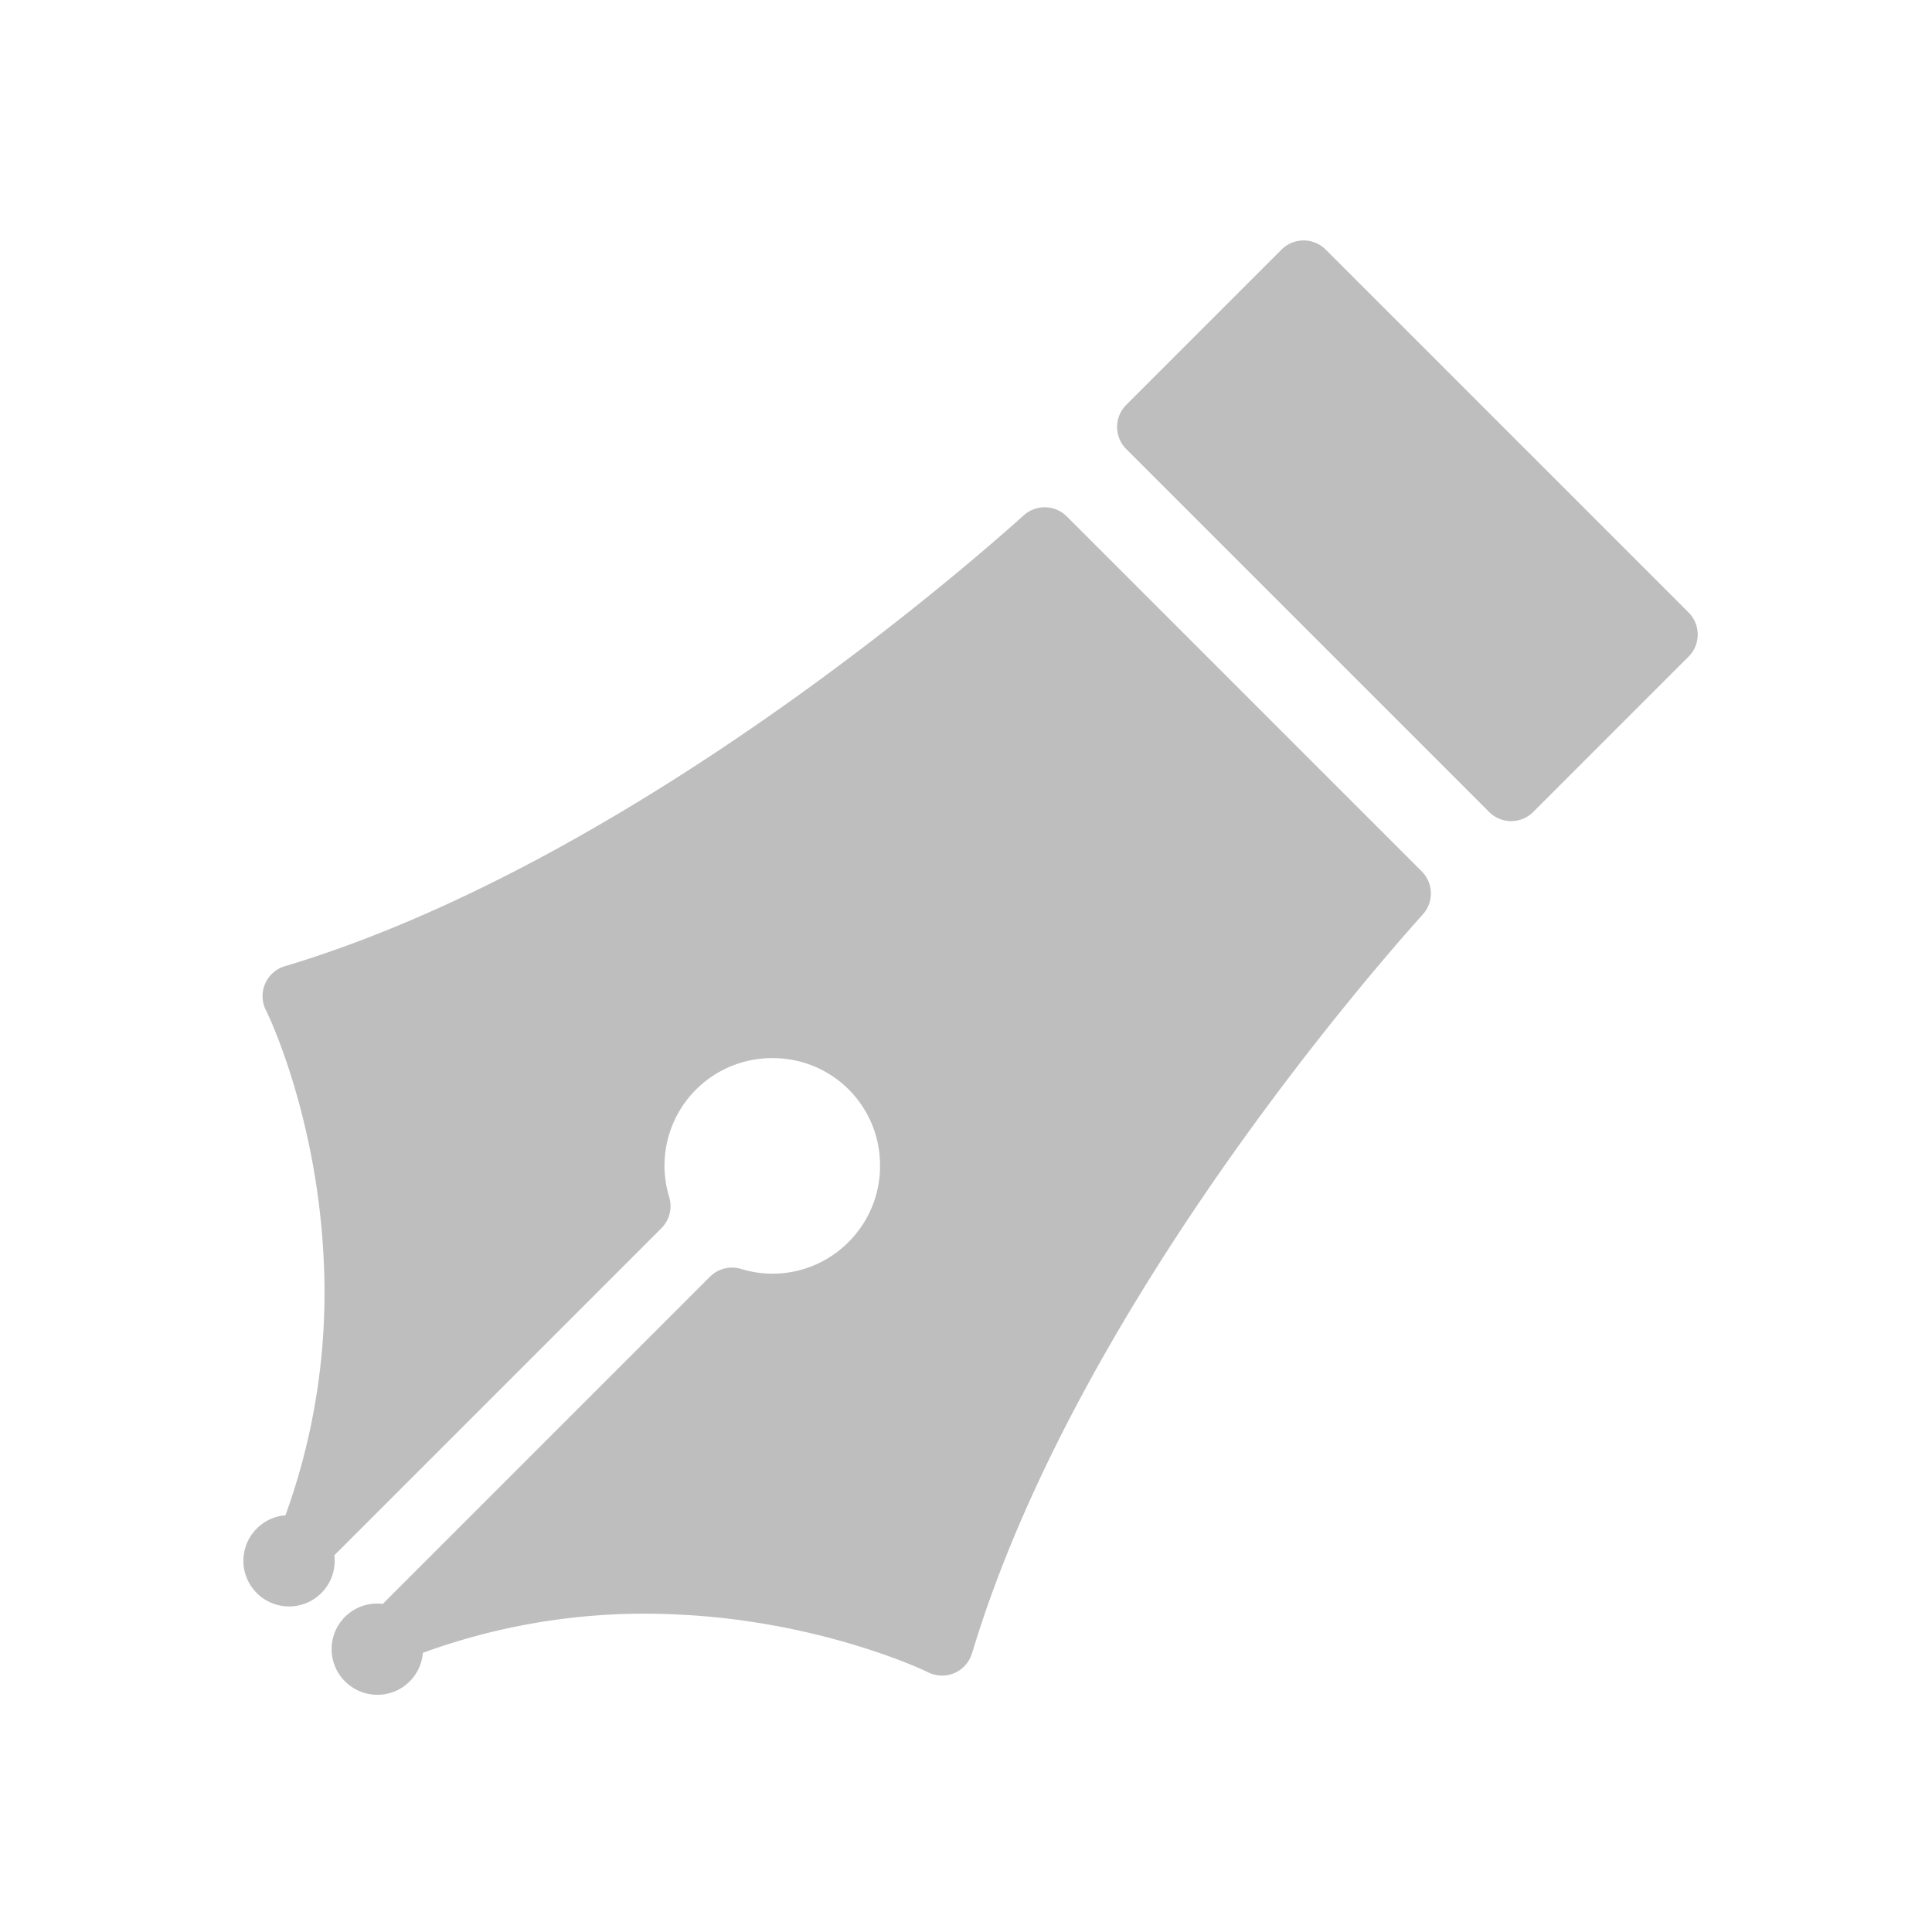 <svg xmlns="http://www.w3.org/2000/svg" viewBox="0 0 16 16">
  <path fill="#bebebe" d="M8.835 4.277a.259.259 0 0 0-.356-.01c-.526.473-3.294 2.876-6.09 3.726l-.031.009a.259.259 0 0 0-.157.362l.014.028v.001c.01.02.413.862.466 2.048a5.405 5.405 0 0 1-.317 2.108.378.378 0 1 0 .405.331l2.709-2.709a.259.259 0 0 0 .064-.258.89.89 0 0 1 .854-1.15.886.886 0 0 1 .892.892.886.886 0 0 1-.26.63.886.886 0 0 1-.89.224.259.259 0 0 0-.258.064l-2.71 2.71a.377.377 0 0 0-.312.642.378.378 0 0 0 .644-.237 5.352 5.352 0 0 1 2.092-.318c1.19.05 2.058.463 2.066.467l.028.013a.258.258 0 0 0 .361-.157l.01-.03c.849-2.797 3.252-5.565 3.725-6.091a.259.259 0 0 0-.01-.356zm5.149.795l-3.005-3.005a.259.259 0 0 0-.366 0L9.327 3.353a.259.259 0 0 0 0 .366l3.005 3.005a.258.258 0 0 0 .366 0l1.286-1.286a.259.259 0 0 0 0-.366z"/>
</svg>
